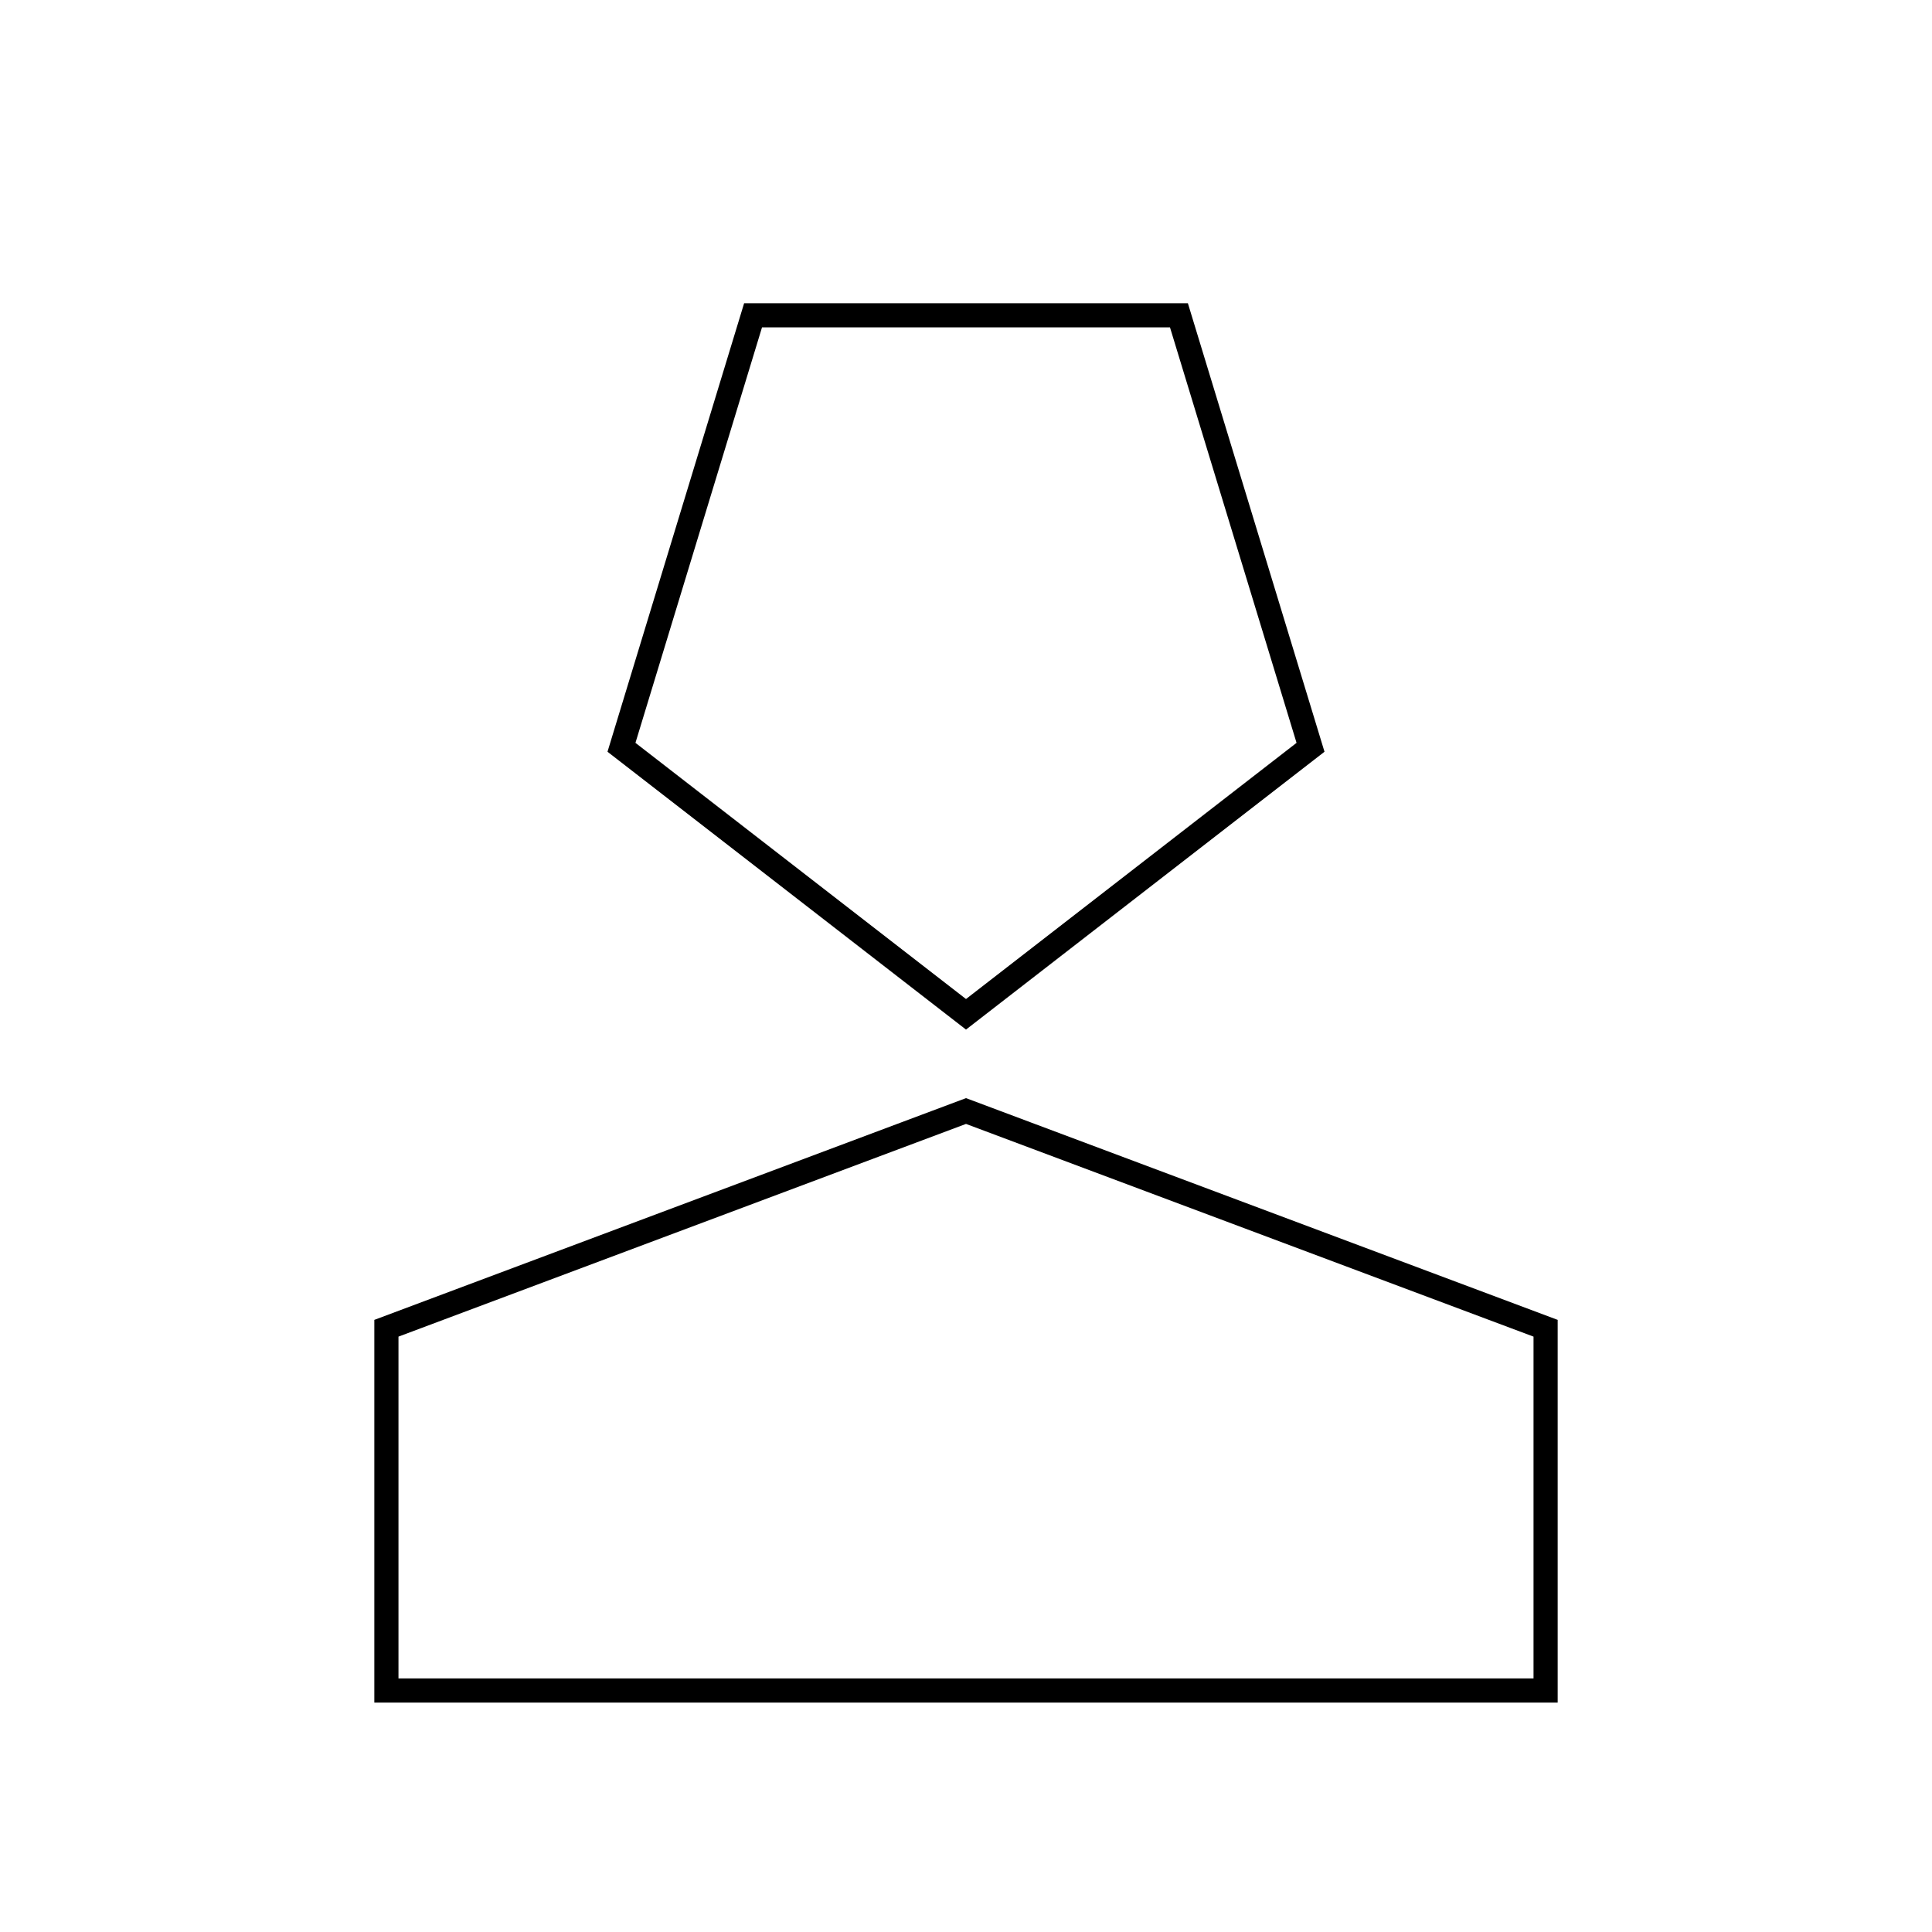 <svg viewBox="0 0 80 80" fill="none">
  <path d="M64 70H16V55L40 46.005L64 55V70Z" stroke="currentColor" stroke-linecap="square" />
  <path d="M40 42L54.266 30.944L48.817 13.056H31.183L25.734 30.944L40 42Z" stroke="currentColor" stroke-linecap="square" />
</svg>